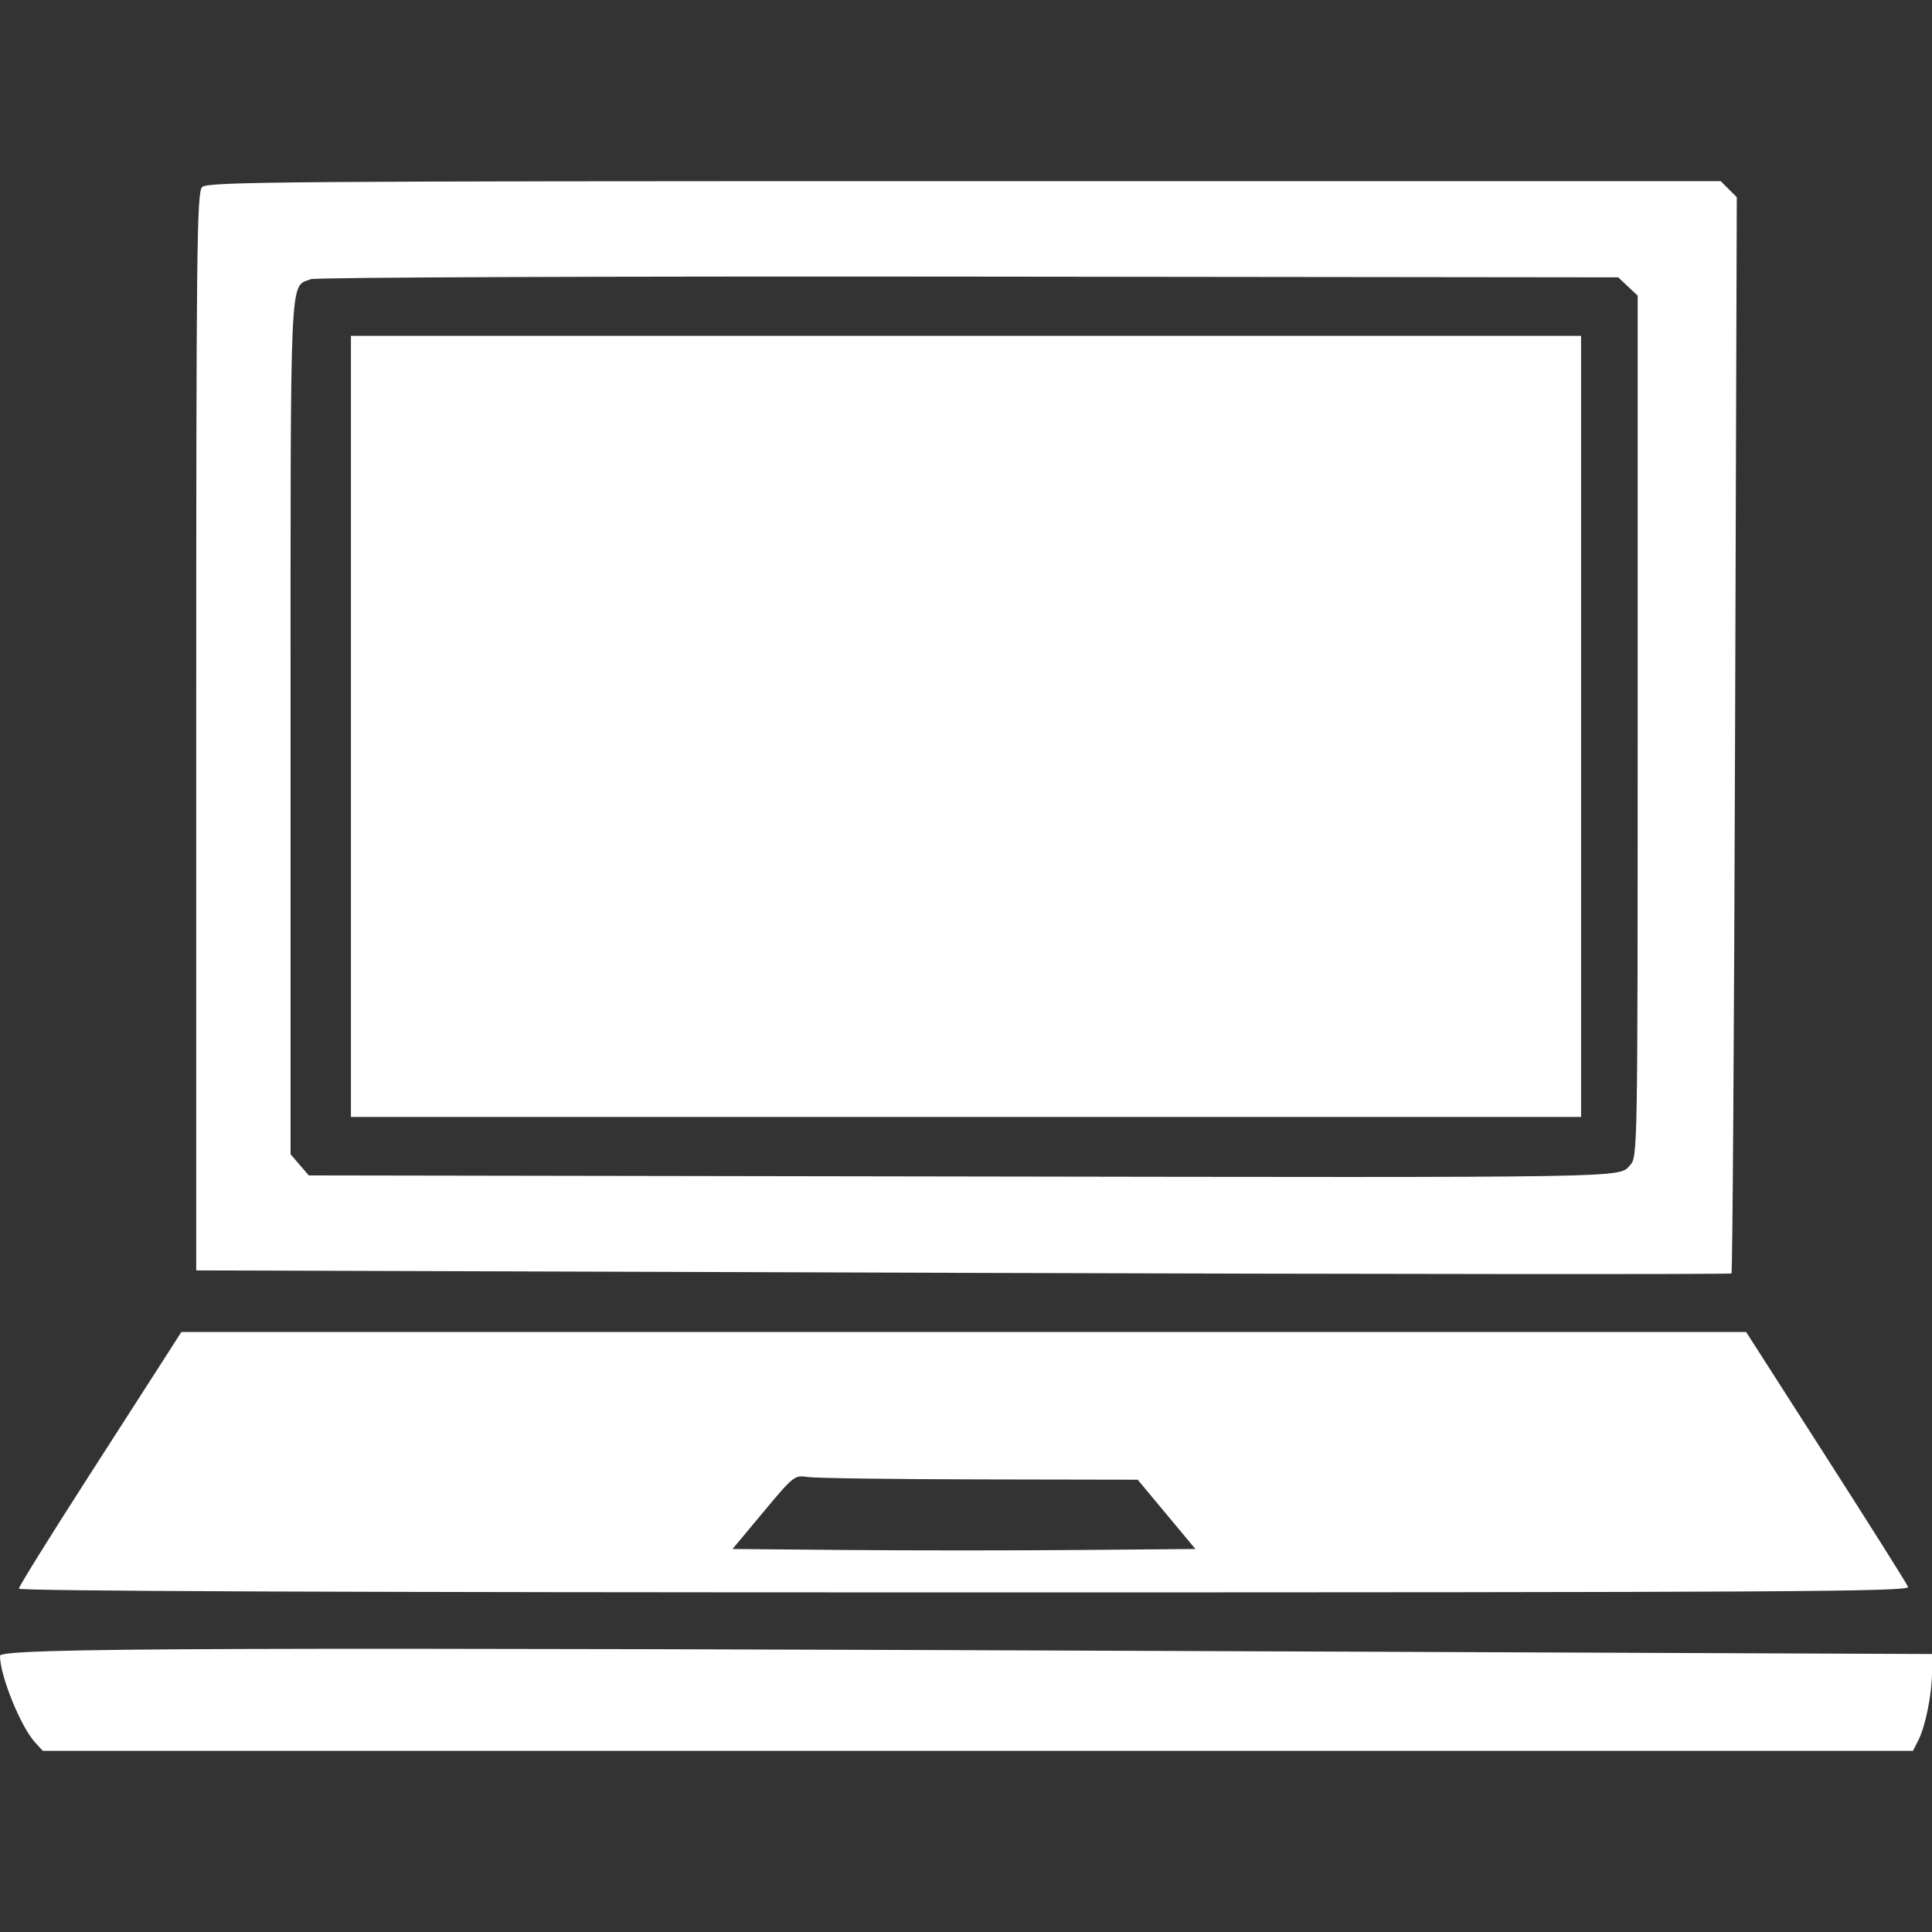 <svg id="svg" xmlns="http://www.w3.org/2000/svg" xmlns:xlink="http://www.w3.org/1999/xlink" width="400" height="400" viewBox="0, 0, 400,400"><rect x="0" y="0" width="400" height="400" fill="#333333" stroke="none"/><g id="svgg"><path id="path0" d="M41.853 38.728 C 40.748 39.832,40.625 51.136,40.625 151.489 L 40.625 263.023 199.361 263.530 C 286.666 263.809,358.272 263.863,358.486 263.650 C 358.699 263.436,359.033 213.215,359.228 152.048 L 359.583 40.833 357.917 39.167 L 356.250 37.500 199.665 37.500 C 58.357 37.500,42.961 37.620,41.853 38.728 M337.047 59.316 L 339.063 61.210 339.063 150.379 C 339.063 238.875,339.051 239.562,337.478 241.249 C 335.024 243.884,339.872 243.803,198.174 243.575 L 63.927 243.359 62.042 241.167 L 60.156 238.975 60.156 150.521 C 60.156 54.197,59.912 59.601,64.341 57.801 C 65.274 57.422,125.564 57.188,200.523 57.271 L 335.031 57.422 337.047 59.316 M72.656 150.391 L 72.656 231.250 200.000 231.250 L 327.344 231.250 327.344 150.391 L 327.344 69.531 200.000 69.531 L 72.656 69.531 72.656 150.391 M34.919 279.883 C 33.473 282.139,25.904 293.917,18.098 306.057 C 10.293 318.197,3.906 328.480,3.906 328.908 C 3.906 329.424,70.054 329.688,199.693 329.688 C 370.876 329.688,395.425 329.544,395.043 328.549 C 394.802 327.922,387.162 315.793,378.064 301.596 L 361.522 275.781 199.535 275.781 L 37.548 275.781 34.919 279.883 M202.734 306.295 L 235.547 306.358 241.523 313.530 L 247.500 320.703 223.303 320.910 C 209.995 321.023,188.431 321.023,175.384 320.910 L 151.662 320.703 158.058 313.033 C 164.290 305.557,164.523 305.373,167.188 305.798 C 168.691 306.037,184.687 306.261,202.734 306.295 M0.000 342.827 C 0.000 346.926,4.281 357.495,7.256 360.742 L 8.866 362.500 202.460 362.500 L 396.054 362.500 397.151 360.352 C 398.650 357.416,400.000 350.702,400.000 346.185 L 400.000 342.446 271.680 341.927 C 44.328 341.006,-0.000 341.153,0.000 342.827 " stroke="none" fill="#ffffff" fill-rule="evenodd"></path></g></svg>